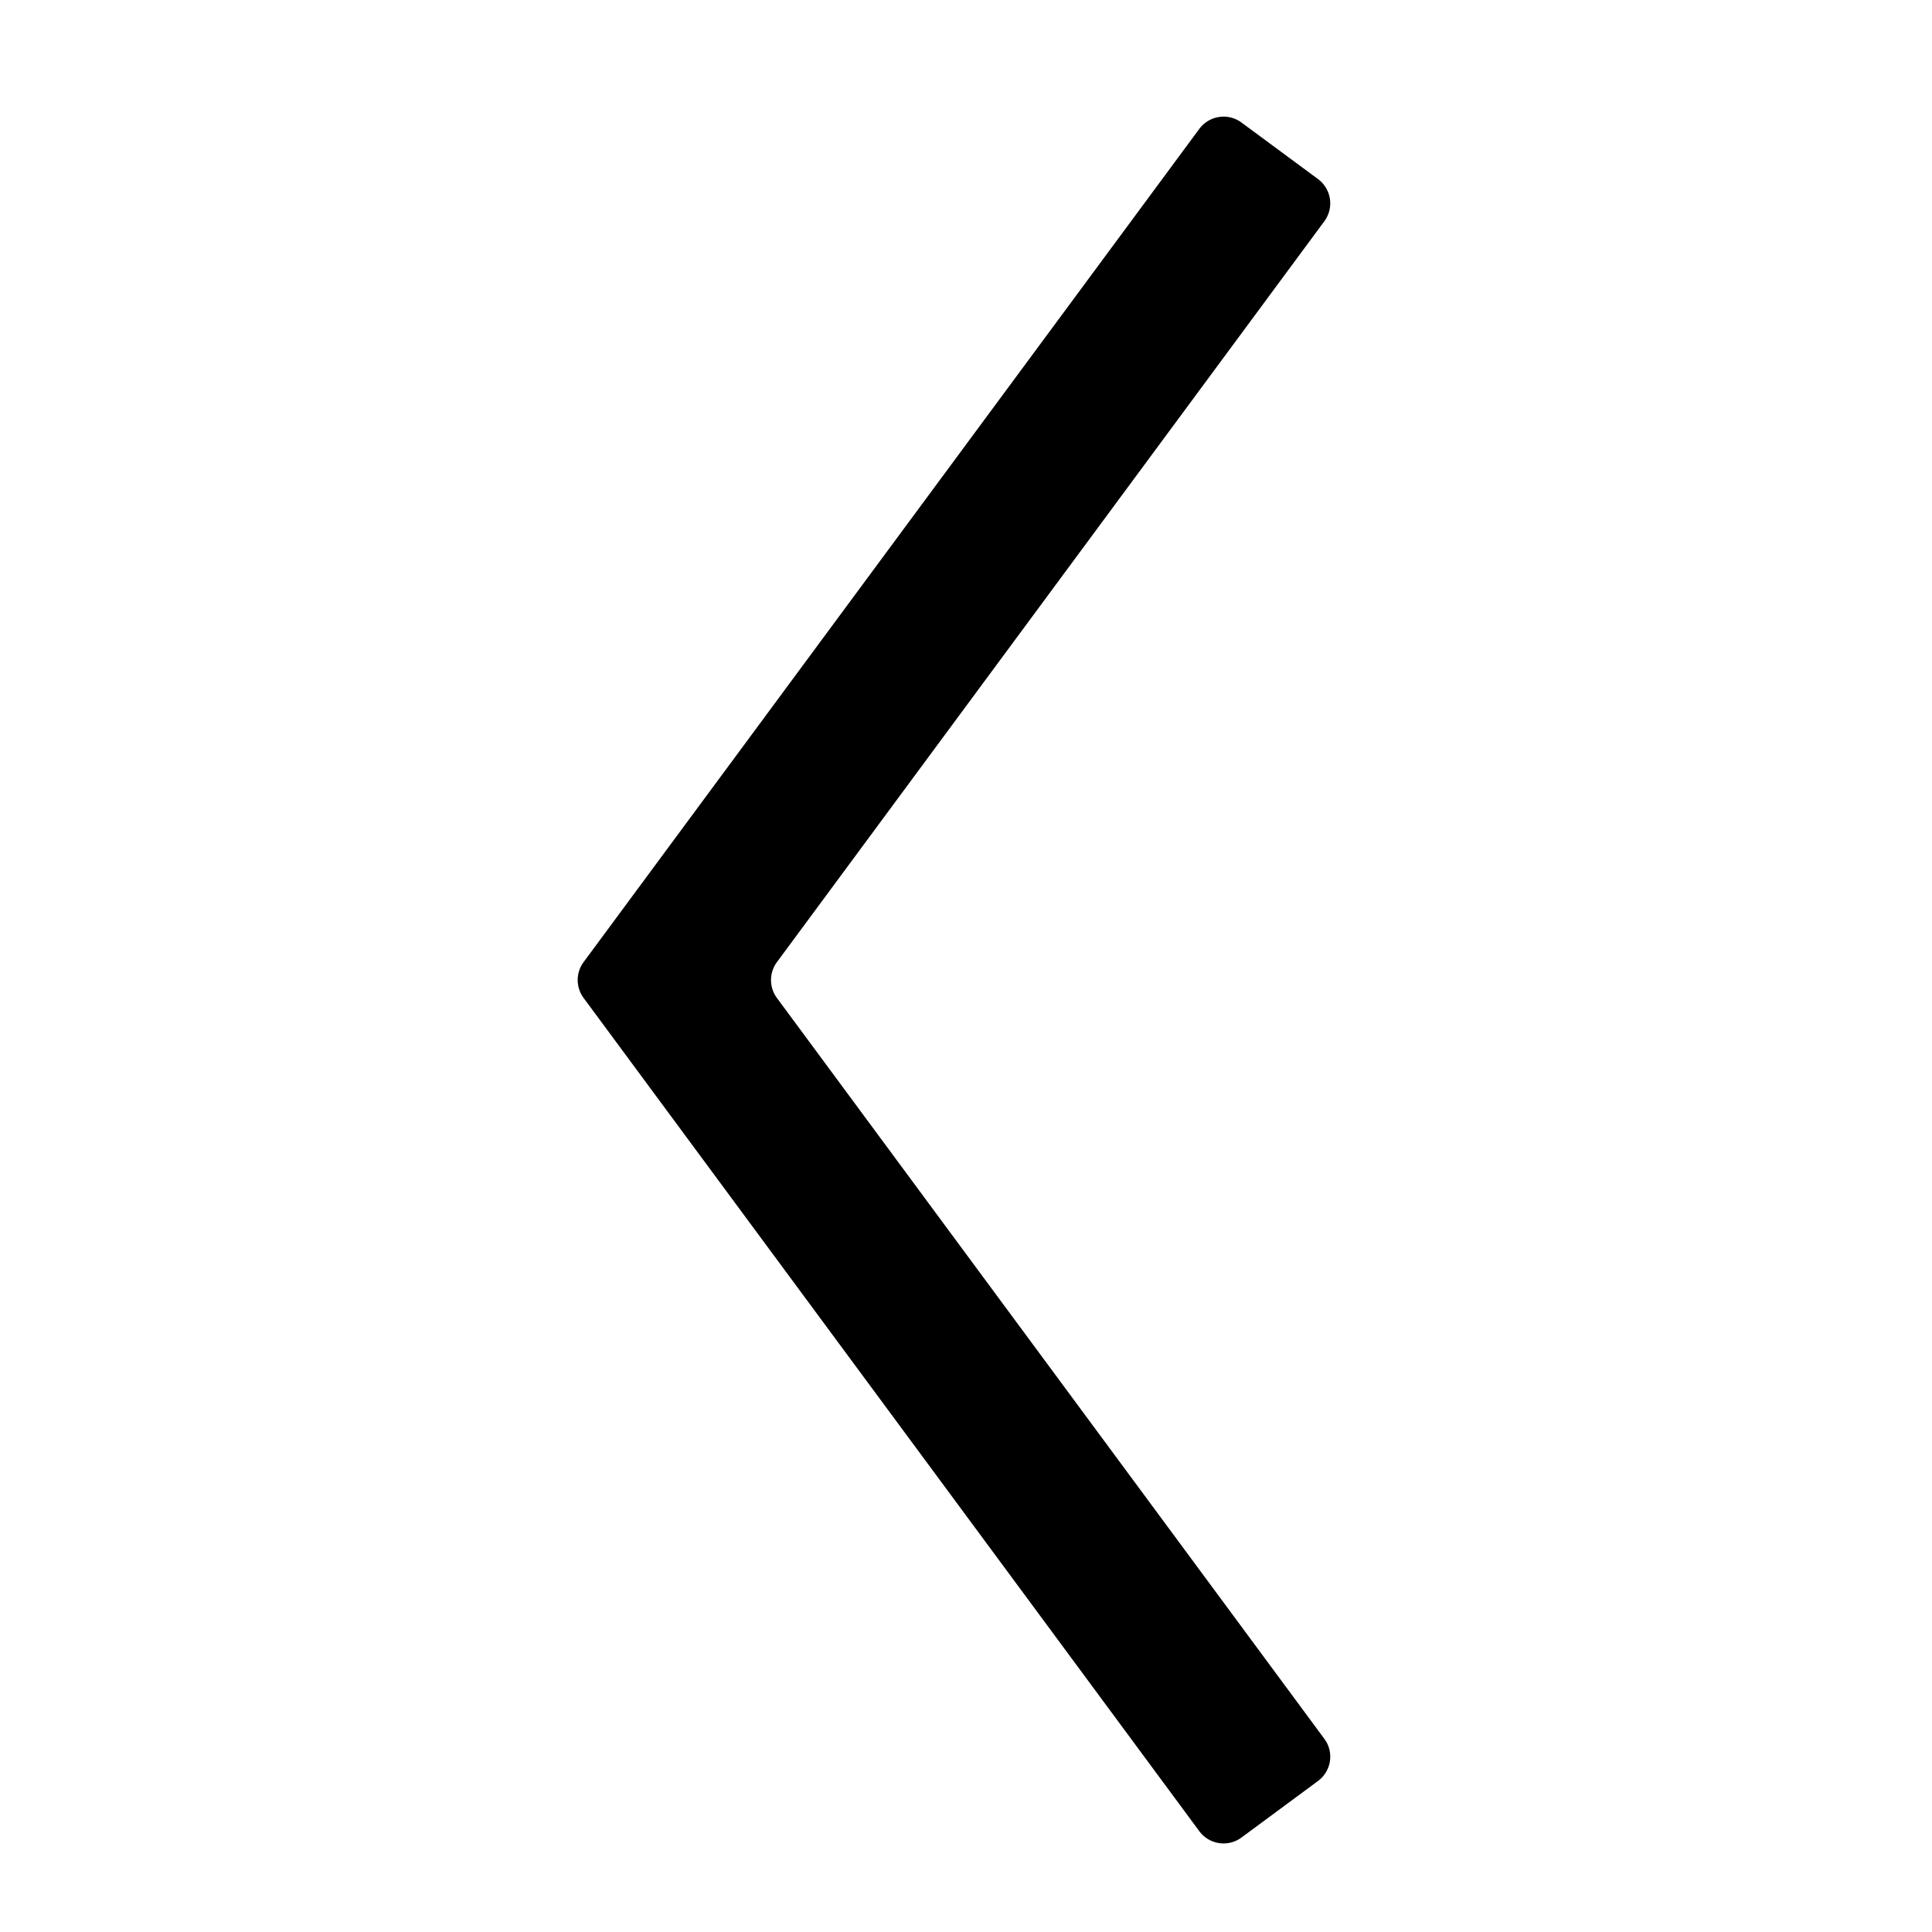 <svg aria-hidden="true" viewBox="0 0 64 64" fill="currentColor" height="1em" width="1em">
    <title>
        arrow-left
    </title>
    <path d="M43.66 5.931L41.127 4.06a1 1 0 00-1.399.21l-20.395 27.6a1 1 0 000 1.189L39.728 60.66a1 1 0 001.399.21l2.533-1.872a1 1 0 00.279-1.293l-.069-.105-18.133-24.54a1 1 0 010-1.189L43.87 7.33a1 1 0 00-.21-1.399z"/>
</svg>

